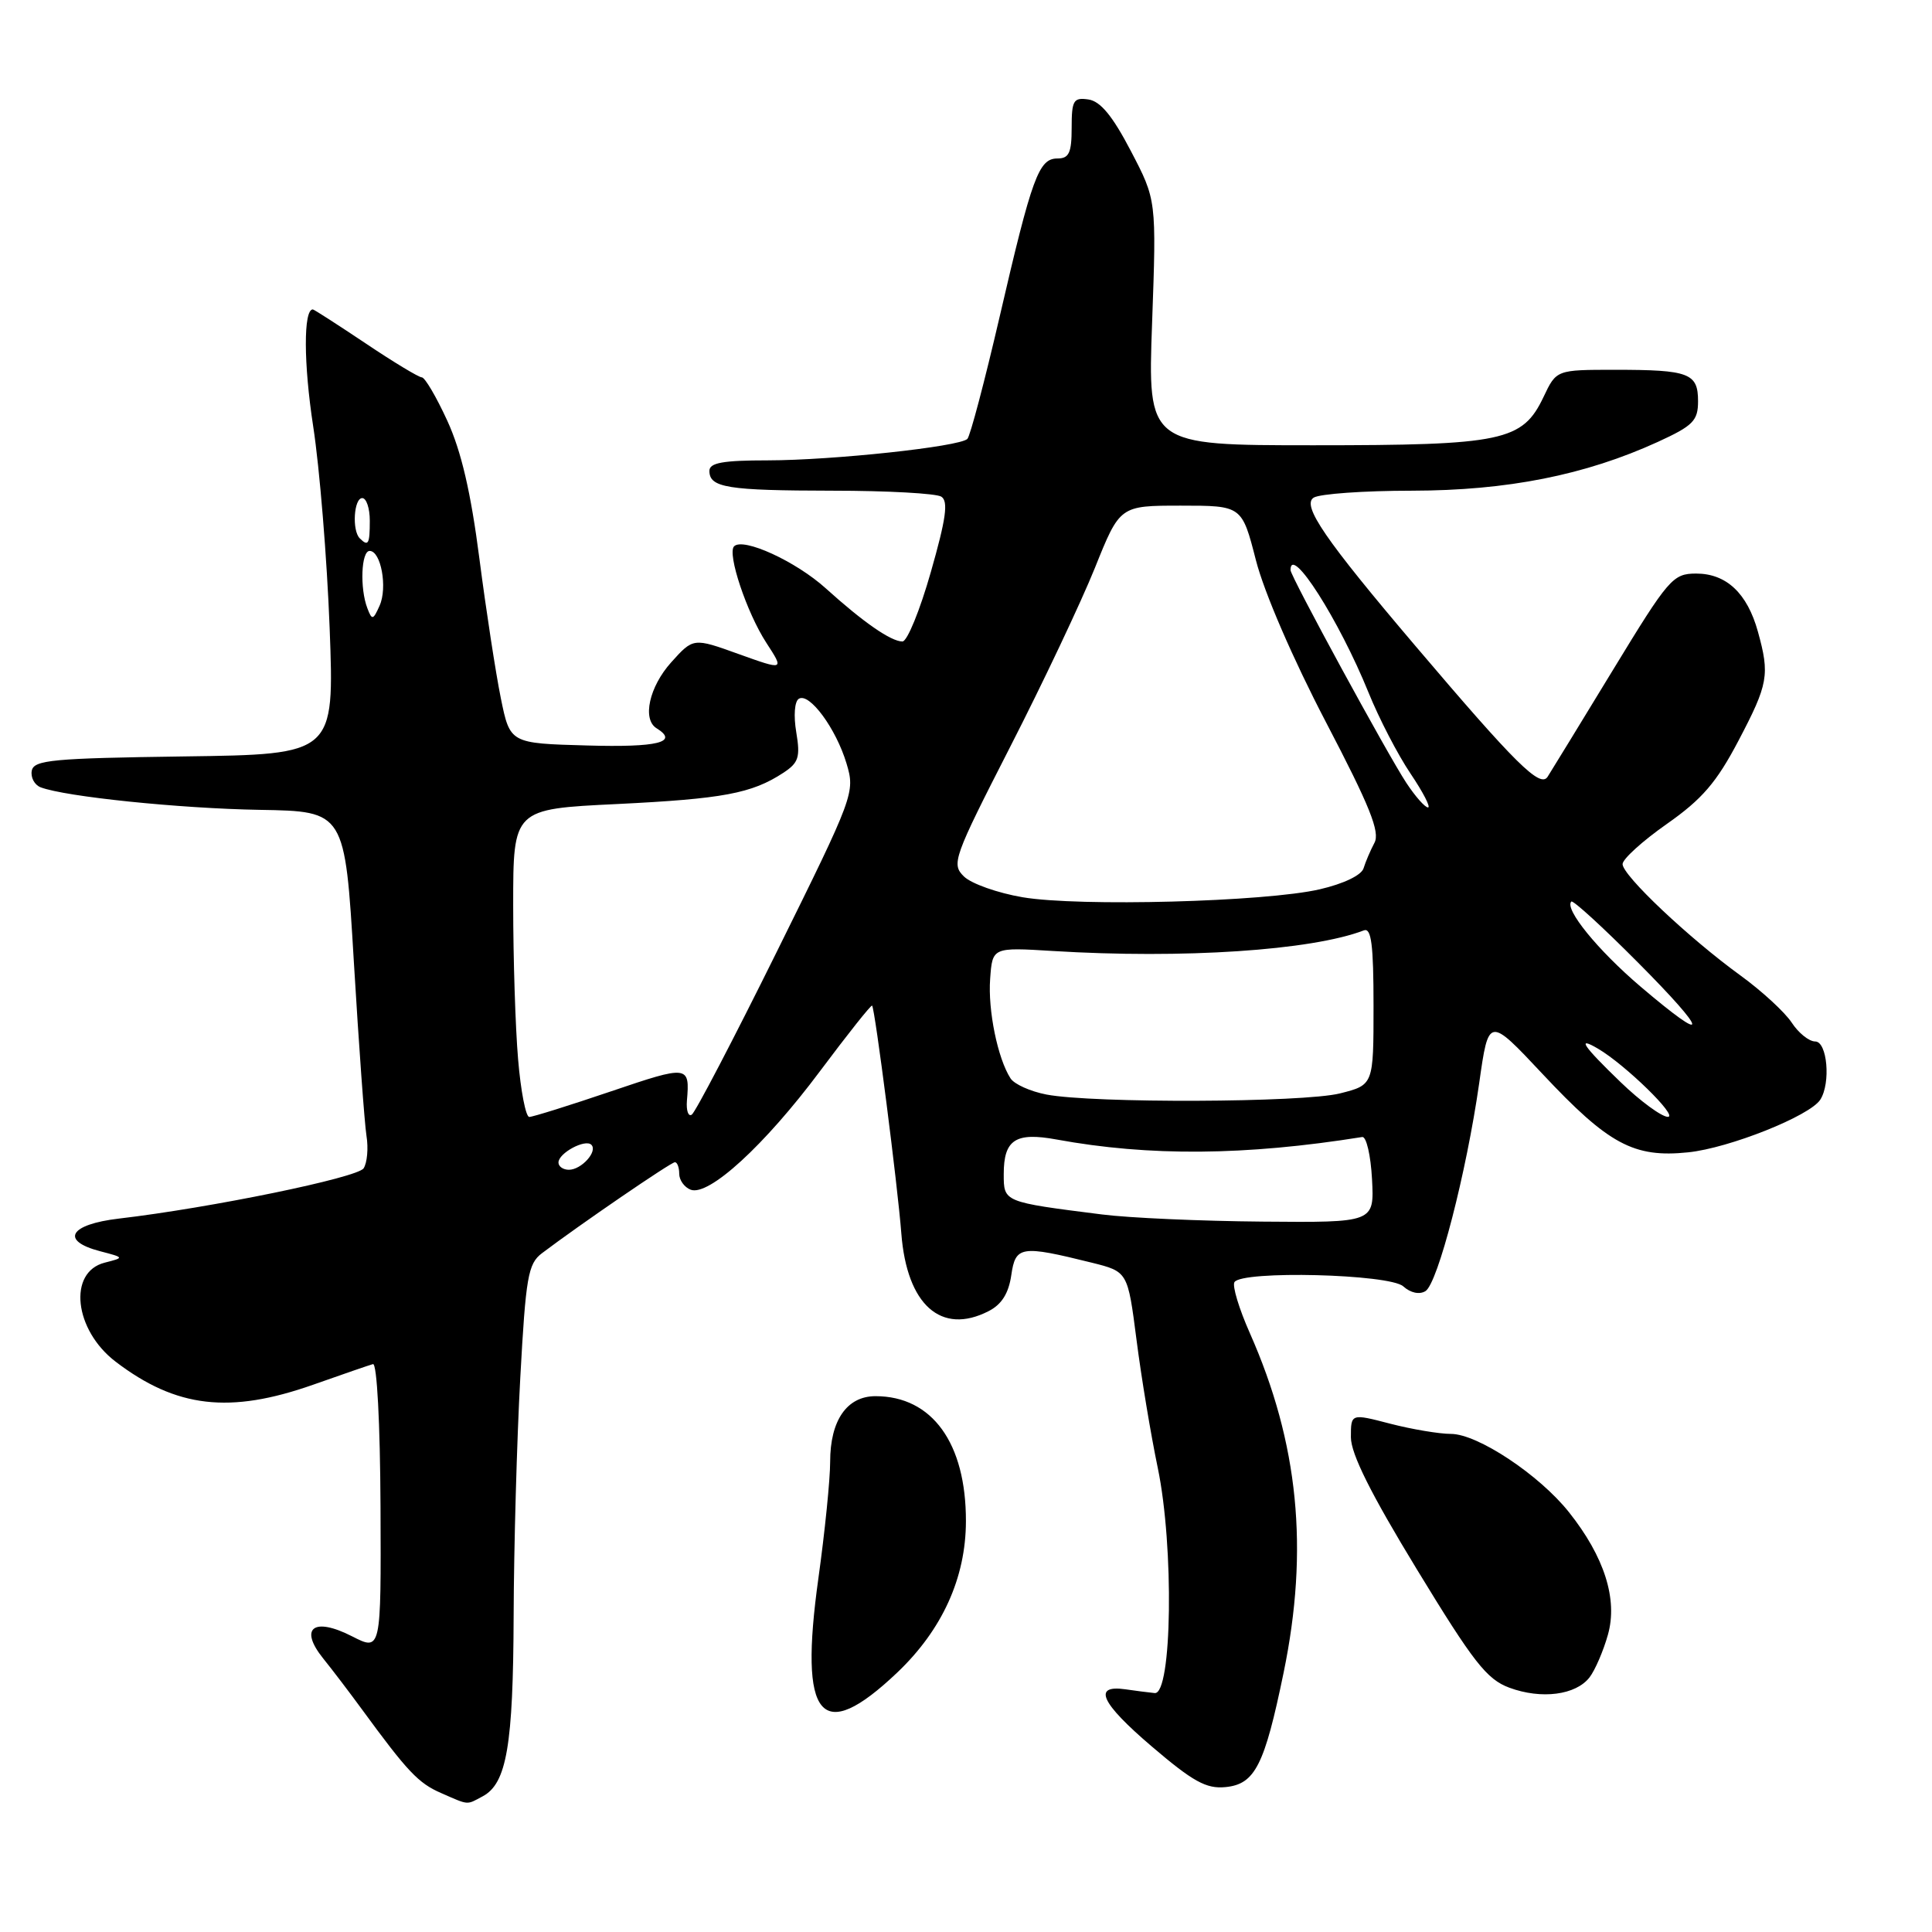 <?xml version="1.0" encoding="UTF-8" standalone="no"?>
<!DOCTYPE svg PUBLIC "-//W3C//DTD SVG 1.1//EN" "http://www.w3.org/Graphics/SVG/1.1/DTD/svg11.dtd" >
<svg xmlns="http://www.w3.org/2000/svg" xmlns:xlink="http://www.w3.org/1999/xlink" version="1.1" viewBox="0 0 256 256">
 <g >
 <path fill="currentColor"
d=" M 63.96 238.02 C 67.14 236.32 68.00 231.29 68.06 214.10 C 68.09 204.97 68.49 190.78 68.94 182.56 C 69.67 169.18 69.97 167.45 71.81 166.06 C 76.79 162.29 88.90 154.00 89.43 154.00 C 89.74 154.00 90.00 154.69 90.00 155.53 C 90.00 156.37 90.68 157.32 91.51 157.64 C 93.90 158.56 101.31 151.77 108.65 141.94 C 112.33 137.02 115.43 133.11 115.56 133.25 C 115.94 133.67 118.95 157.14 119.43 163.43 C 120.16 172.91 124.71 176.96 131.00 173.73 C 132.73 172.85 133.65 171.37 134.00 168.97 C 134.56 165.09 135.27 164.98 144.66 167.31 C 149.43 168.50 149.43 168.50 150.59 177.50 C 151.22 182.45 152.49 190.10 153.41 194.50 C 155.58 204.92 155.31 224.58 153.00 224.34 C 152.18 224.26 150.42 224.03 149.11 223.84 C 144.74 223.22 145.86 225.65 152.61 231.41 C 158.08 236.08 159.84 237.05 162.38 236.80 C 166.29 236.42 167.55 233.93 170.08 221.66 C 173.46 205.28 172.07 191.23 165.61 176.64 C 164.18 173.42 163.26 170.38 163.57 169.89 C 164.54 168.32 184.13 168.81 185.94 170.45 C 186.91 171.32 188.08 171.57 188.88 171.08 C 190.52 170.06 194.31 155.38 196.00 143.53 C 197.25 134.69 197.25 134.69 204.38 142.29 C 213.13 151.63 216.48 153.44 223.69 152.69 C 229.14 152.13 239.83 147.86 241.20 145.71 C 242.61 143.50 242.12 138.00 240.52 138.00 C 239.71 138.00 238.31 136.88 237.41 135.50 C 236.51 134.13 233.46 131.32 230.64 129.27 C 223.76 124.28 215.00 116.00 215.00 114.50 C 215.00 113.83 217.64 111.44 220.86 109.18 C 225.54 105.90 227.45 103.68 230.36 98.14 C 234.31 90.62 234.52 89.42 232.93 83.69 C 231.52 78.60 228.75 76.00 224.75 76.00 C 221.66 76.01 221.12 76.63 213.74 88.75 C 209.47 95.76 205.57 102.14 205.07 102.92 C 204.09 104.46 200.85 101.25 187.55 85.59 C 175.56 71.48 172.46 66.96 174.07 65.94 C 174.86 65.44 180.72 65.02 187.09 65.02 C 199.74 65.00 210.05 62.95 219.66 58.56 C 224.35 56.41 225.00 55.75 225.00 53.16 C 225.00 49.45 223.81 49.00 214.03 49.00 C 206.23 49.00 206.23 49.00 204.53 52.59 C 201.74 58.46 199.16 59.00 174.07 59.00 C 152.07 59.00 152.07 59.00 152.66 42.75 C 153.24 26.50 153.24 26.50 149.84 20.00 C 147.42 15.36 145.81 13.41 144.22 13.18 C 142.24 12.89 142.00 13.30 142.00 16.93 C 142.00 20.25 141.65 21.00 140.12 21.00 C 137.64 21.00 136.75 23.43 132.45 42.00 C 130.47 50.53 128.55 57.80 128.18 58.16 C 127.12 59.19 110.35 60.99 101.75 61.00 C 95.79 61.00 94.00 61.32 94.00 62.39 C 94.00 64.62 96.36 65.00 110.33 65.02 C 117.57 65.02 124.06 65.38 124.73 65.81 C 125.68 66.42 125.36 68.73 123.34 75.80 C 121.90 80.86 120.21 85.00 119.58 85.00 C 118.06 85.00 114.39 82.45 109.42 77.96 C 105.46 74.38 98.48 71.18 97.27 72.39 C 96.33 73.34 98.94 81.16 101.54 85.17 C 103.92 88.83 103.92 88.83 97.89 86.67 C 91.87 84.50 91.87 84.50 88.93 87.77 C 86.03 91.00 85.07 95.31 87.00 96.50 C 89.99 98.35 87.17 99.05 77.79 98.78 C 67.58 98.50 67.58 98.50 66.36 92.50 C 65.69 89.20 64.41 80.88 63.52 74.00 C 62.39 65.24 61.12 59.78 59.27 55.75 C 57.82 52.59 56.30 50.00 55.89 50.00 C 55.49 50.00 52.14 47.98 48.45 45.50 C 44.75 43.03 41.61 41.00 41.45 41.00 C 40.20 41.00 40.22 48.18 41.50 56.50 C 42.35 62.00 43.33 74.03 43.68 83.23 C 44.31 99.96 44.31 99.96 24.42 100.23 C 6.99 100.47 4.49 100.70 4.21 102.12 C 4.04 103.02 4.57 104.00 5.38 104.32 C 8.65 105.57 23.79 107.13 34.43 107.31 C 45.70 107.50 45.70 107.50 46.89 127.50 C 47.55 138.50 48.30 148.85 48.56 150.50 C 48.83 152.15 48.65 154.09 48.18 154.81 C 47.35 156.05 27.97 160.04 15.75 161.47 C 9.20 162.24 7.94 164.40 13.25 165.79 C 16.50 166.64 16.50 166.64 13.87 167.31 C 8.97 168.56 9.82 176.23 15.32 180.43 C 23.36 186.56 30.43 187.38 41.50 183.48 C 45.35 182.12 48.91 180.89 49.42 180.75 C 49.95 180.61 50.37 188.56 50.42 199.64 C 50.50 218.79 50.50 218.79 46.63 216.81 C 41.55 214.22 39.59 215.73 42.82 219.75 C 44.04 221.26 46.35 224.30 47.96 226.50 C 54.00 234.76 55.44 236.28 58.43 237.58 C 62.20 239.23 61.77 239.19 63.96 238.02 Z  M 118.87 221.64 C 124.84 215.97 127.98 209.08 127.99 201.57 C 128.01 191.21 123.51 185.00 116.01 185.00 C 112.22 185.00 110.00 188.21 110.00 193.69 C 110.00 196.02 109.30 202.98 108.44 209.14 C 105.84 227.79 108.73 231.26 118.87 221.64 Z  M 210.63 222.25 C 211.36 221.29 212.46 218.75 213.06 216.60 C 214.38 211.91 212.59 206.28 207.90 200.38 C 203.97 195.43 195.79 190.00 192.26 190.00 C 190.71 190.00 187.09 189.39 184.22 188.65 C 179.00 187.29 179.00 187.29 179.00 190.44 C 179.00 192.64 181.64 197.93 187.75 207.96 C 195.24 220.26 197.00 222.52 200.00 223.63 C 204.25 225.20 208.81 224.61 210.63 222.25 Z  M 146.00 160.92 C 132.95 159.27 133.00 159.29 133.00 155.58 C 133.00 151.01 134.56 149.99 140.00 150.99 C 152.28 153.24 164.98 153.14 180.50 150.66 C 181.05 150.57 181.63 153.09 181.80 156.25 C 182.10 162.00 182.10 162.00 167.30 161.87 C 159.16 161.80 149.57 161.38 146.00 160.92 Z  M 74.00 154.04 C 74.00 152.79 77.55 150.88 78.36 151.69 C 79.23 152.57 77.04 155.00 75.38 155.00 C 74.62 155.00 74.00 154.57 74.00 154.04 Z  M 68.65 140.35 C 68.29 136.14 68.00 126.96 68.00 119.95 C 68.00 107.20 68.00 107.20 81.75 106.54 C 95.80 105.85 99.61 105.14 103.78 102.41 C 105.83 101.07 106.06 100.33 105.51 97.03 C 105.14 94.84 105.28 92.94 105.85 92.59 C 107.24 91.73 110.78 96.53 112.17 101.17 C 113.32 105.01 113.17 105.41 102.92 126.13 C 97.19 137.71 92.12 147.42 91.66 147.70 C 91.20 147.99 90.92 147.16 91.02 145.86 C 91.42 141.15 91.22 141.13 80.99 144.60 C 75.48 146.47 70.59 148.00 70.13 148.00 C 69.67 148.00 69.00 144.56 68.65 140.35 Z  M 214.75 143.40 C 209.75 138.58 208.85 137.25 211.75 138.96 C 215.35 141.07 222.44 147.99 221.00 147.99 C 220.18 147.98 217.36 145.92 214.75 143.40 Z  M 138.65 145.03 C 136.53 144.62 134.39 143.66 133.90 142.89 C 132.20 140.26 130.89 133.87 131.20 129.70 C 131.50 125.52 131.50 125.52 139.50 126.01 C 156.78 127.07 173.78 125.94 180.72 123.28 C 181.71 122.90 182.00 125.18 182.00 133.27 C 182.00 143.76 182.00 143.76 177.56 144.88 C 172.68 146.11 144.79 146.21 138.65 145.03 Z  M 217.37 130.72 C 211.71 125.90 207.25 120.42 208.21 119.46 C 208.43 119.24 212.40 122.87 217.03 127.53 C 226.48 137.03 226.65 138.62 217.37 130.72 Z  M 135.50 118.89 C 132.20 118.33 128.70 117.09 127.73 116.14 C 126.04 114.49 126.32 113.70 133.86 98.95 C 138.21 90.45 143.25 79.79 145.08 75.25 C 148.39 67.00 148.39 67.00 156.48 67.00 C 164.56 67.00 164.56 67.00 166.42 74.25 C 167.51 78.50 171.35 87.37 175.69 95.68 C 181.52 106.84 182.89 110.25 182.12 111.68 C 181.59 112.68 180.94 114.20 180.68 115.05 C 180.40 115.97 178.03 117.11 174.86 117.84 C 167.68 119.50 142.98 120.16 135.50 118.89 Z  M 186.35 103.74 C 183.87 99.99 171.00 76.35 171.00 75.54 C 171.00 72.05 177.44 82.16 181.33 91.75 C 182.72 95.19 185.23 100.03 186.90 102.50 C 188.57 104.98 189.61 107.00 189.22 106.99 C 188.82 106.99 187.53 105.53 186.35 103.74 Z  M 48.68 80.60 C 47.66 77.96 47.86 73.00 48.98 73.00 C 50.48 73.00 51.37 77.86 50.30 80.25 C 49.44 82.18 49.29 82.21 48.68 80.60 Z  M 47.67 71.33 C 46.62 70.29 46.89 66.00 48.00 66.00 C 48.55 66.00 49.00 67.35 49.00 69.00 C 49.00 72.11 48.80 72.46 47.67 71.33 Z "/>
</g>
</svg>